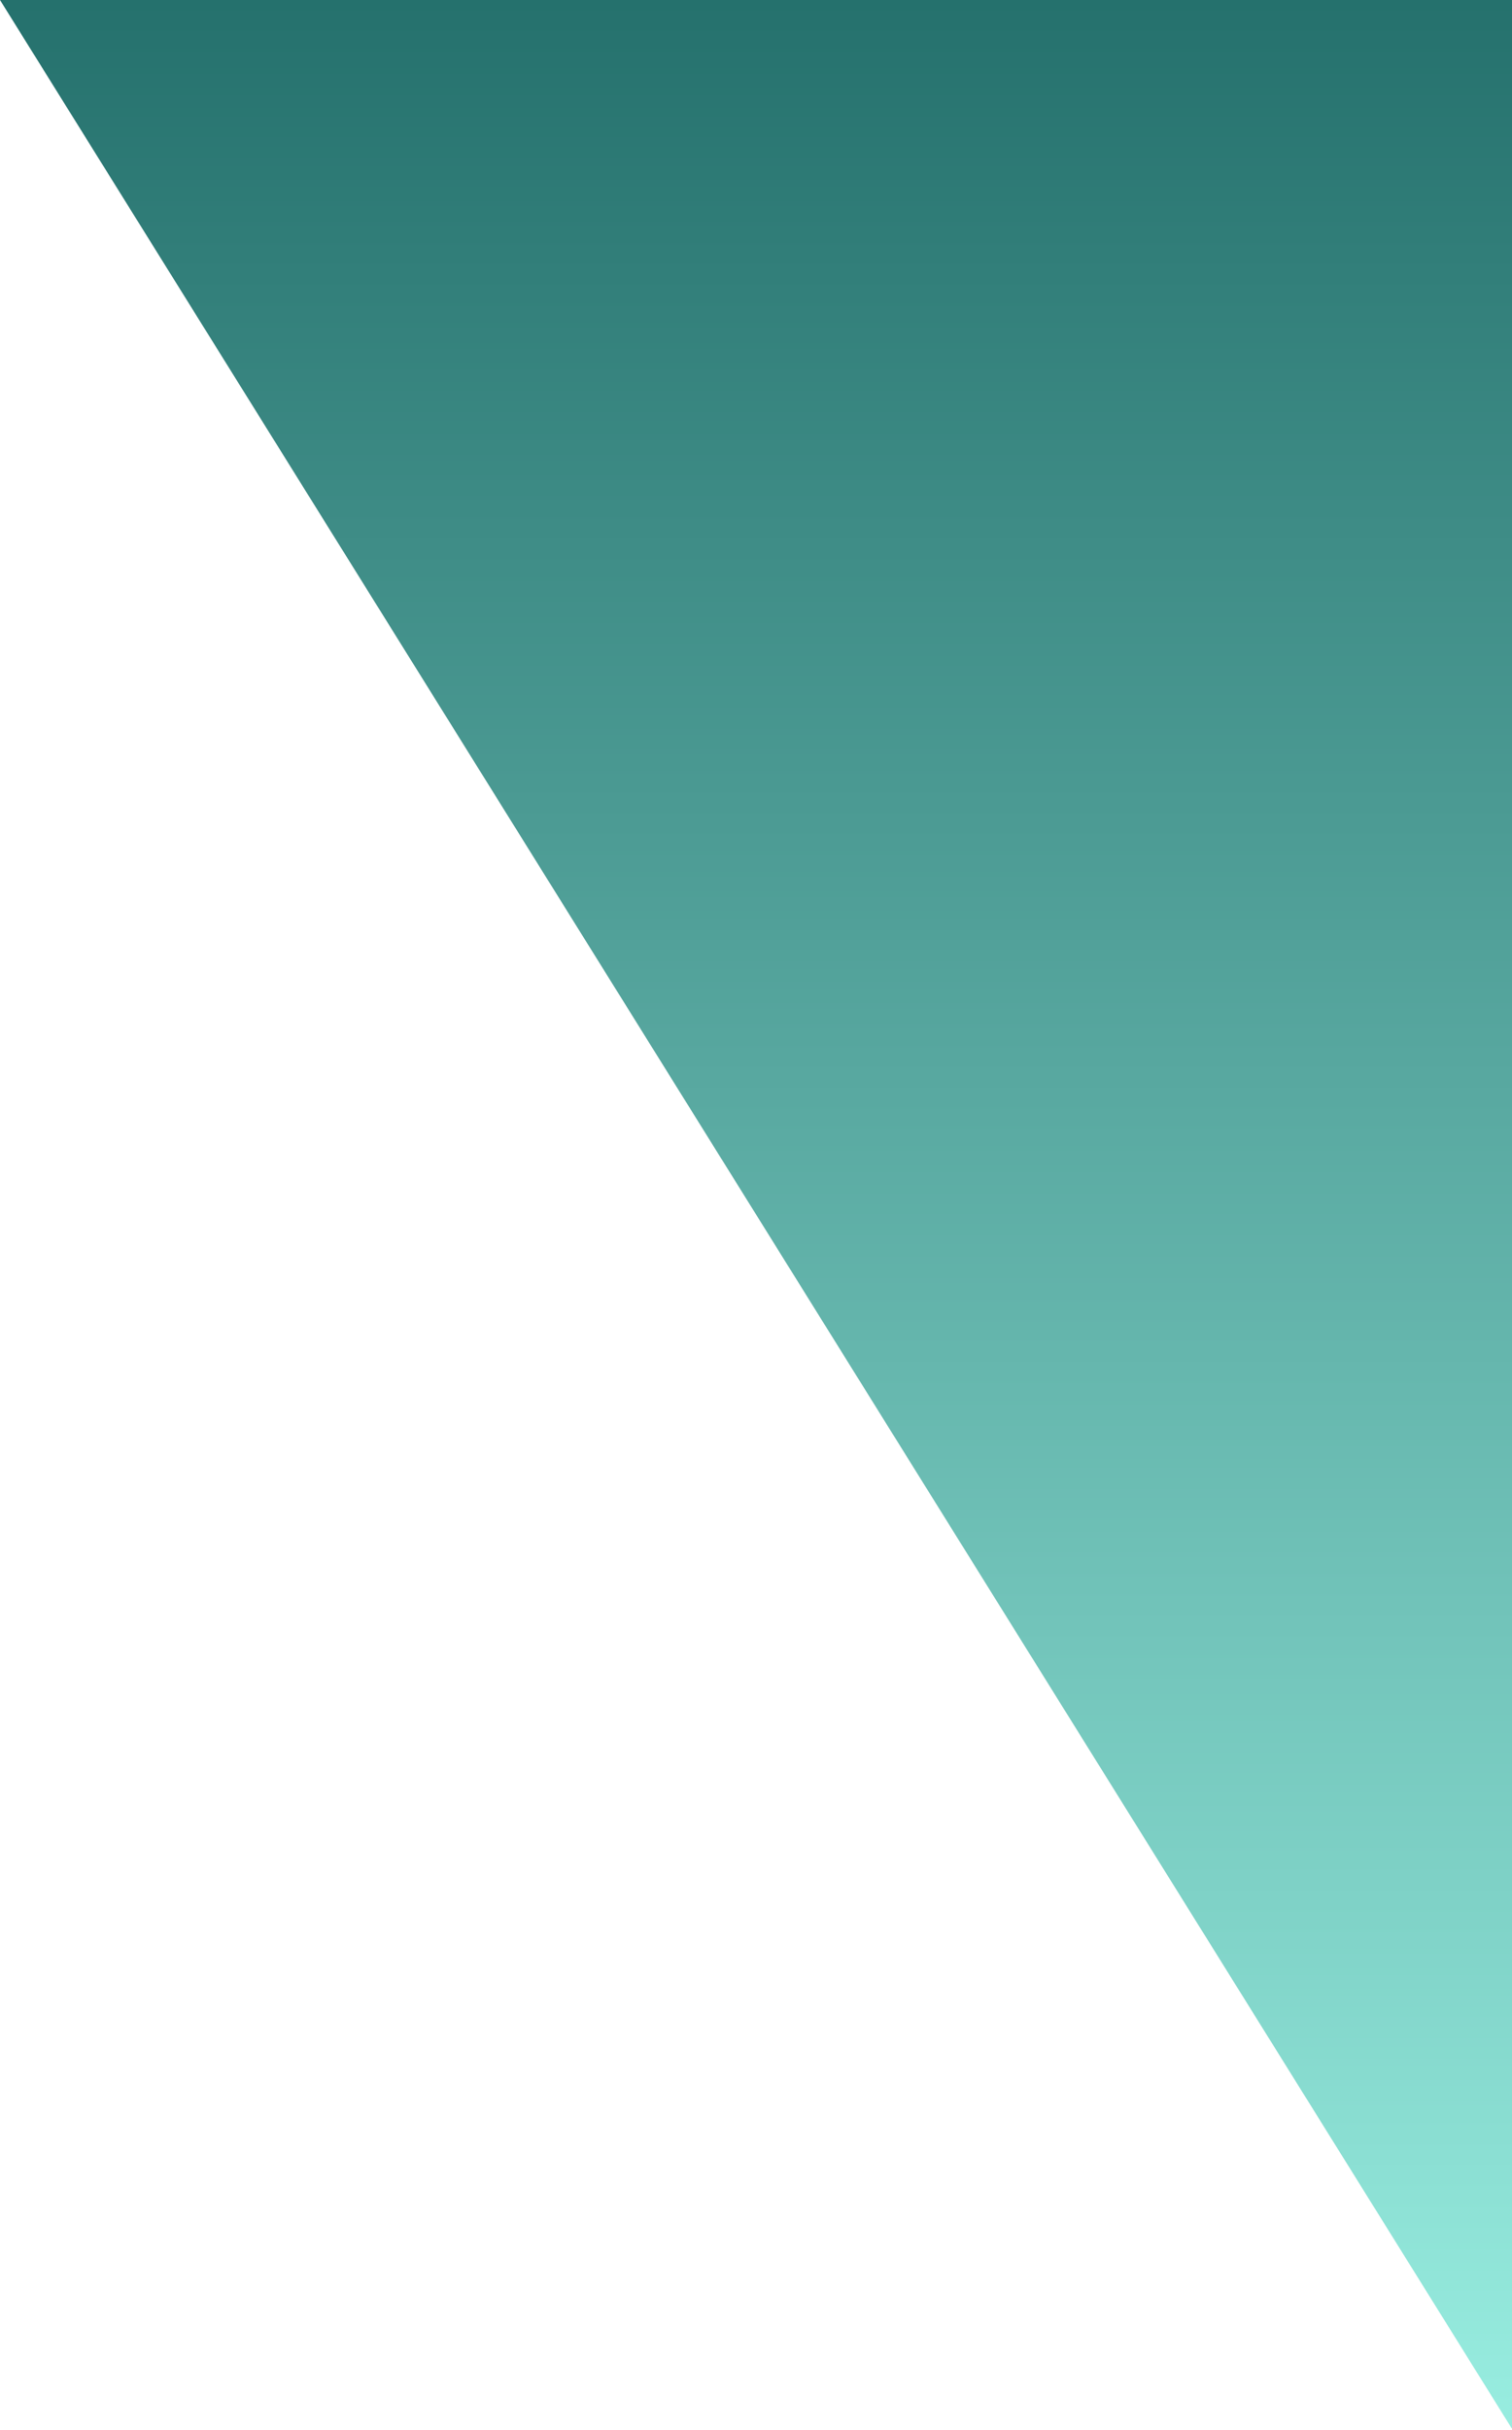 <svg width="838" height="1346" viewBox="0 0 838 1346" fill="none" xmlns="http://www.w3.org/2000/svg">
<path d="M838 1345.5L0 0H838V1345.5Z" fill="url(#paint0_linear_4124_43)"/>
<defs>
<linearGradient id="paint0_linear_4124_43" x1="419" y1="0" x2="419" y2="1345.5" gradientUnits="userSpaceOnUse">
<stop stop-color="#25716D"/>
<stop offset="1" stop-color="#98EDE0"/>
</linearGradient>
</defs>
</svg>
